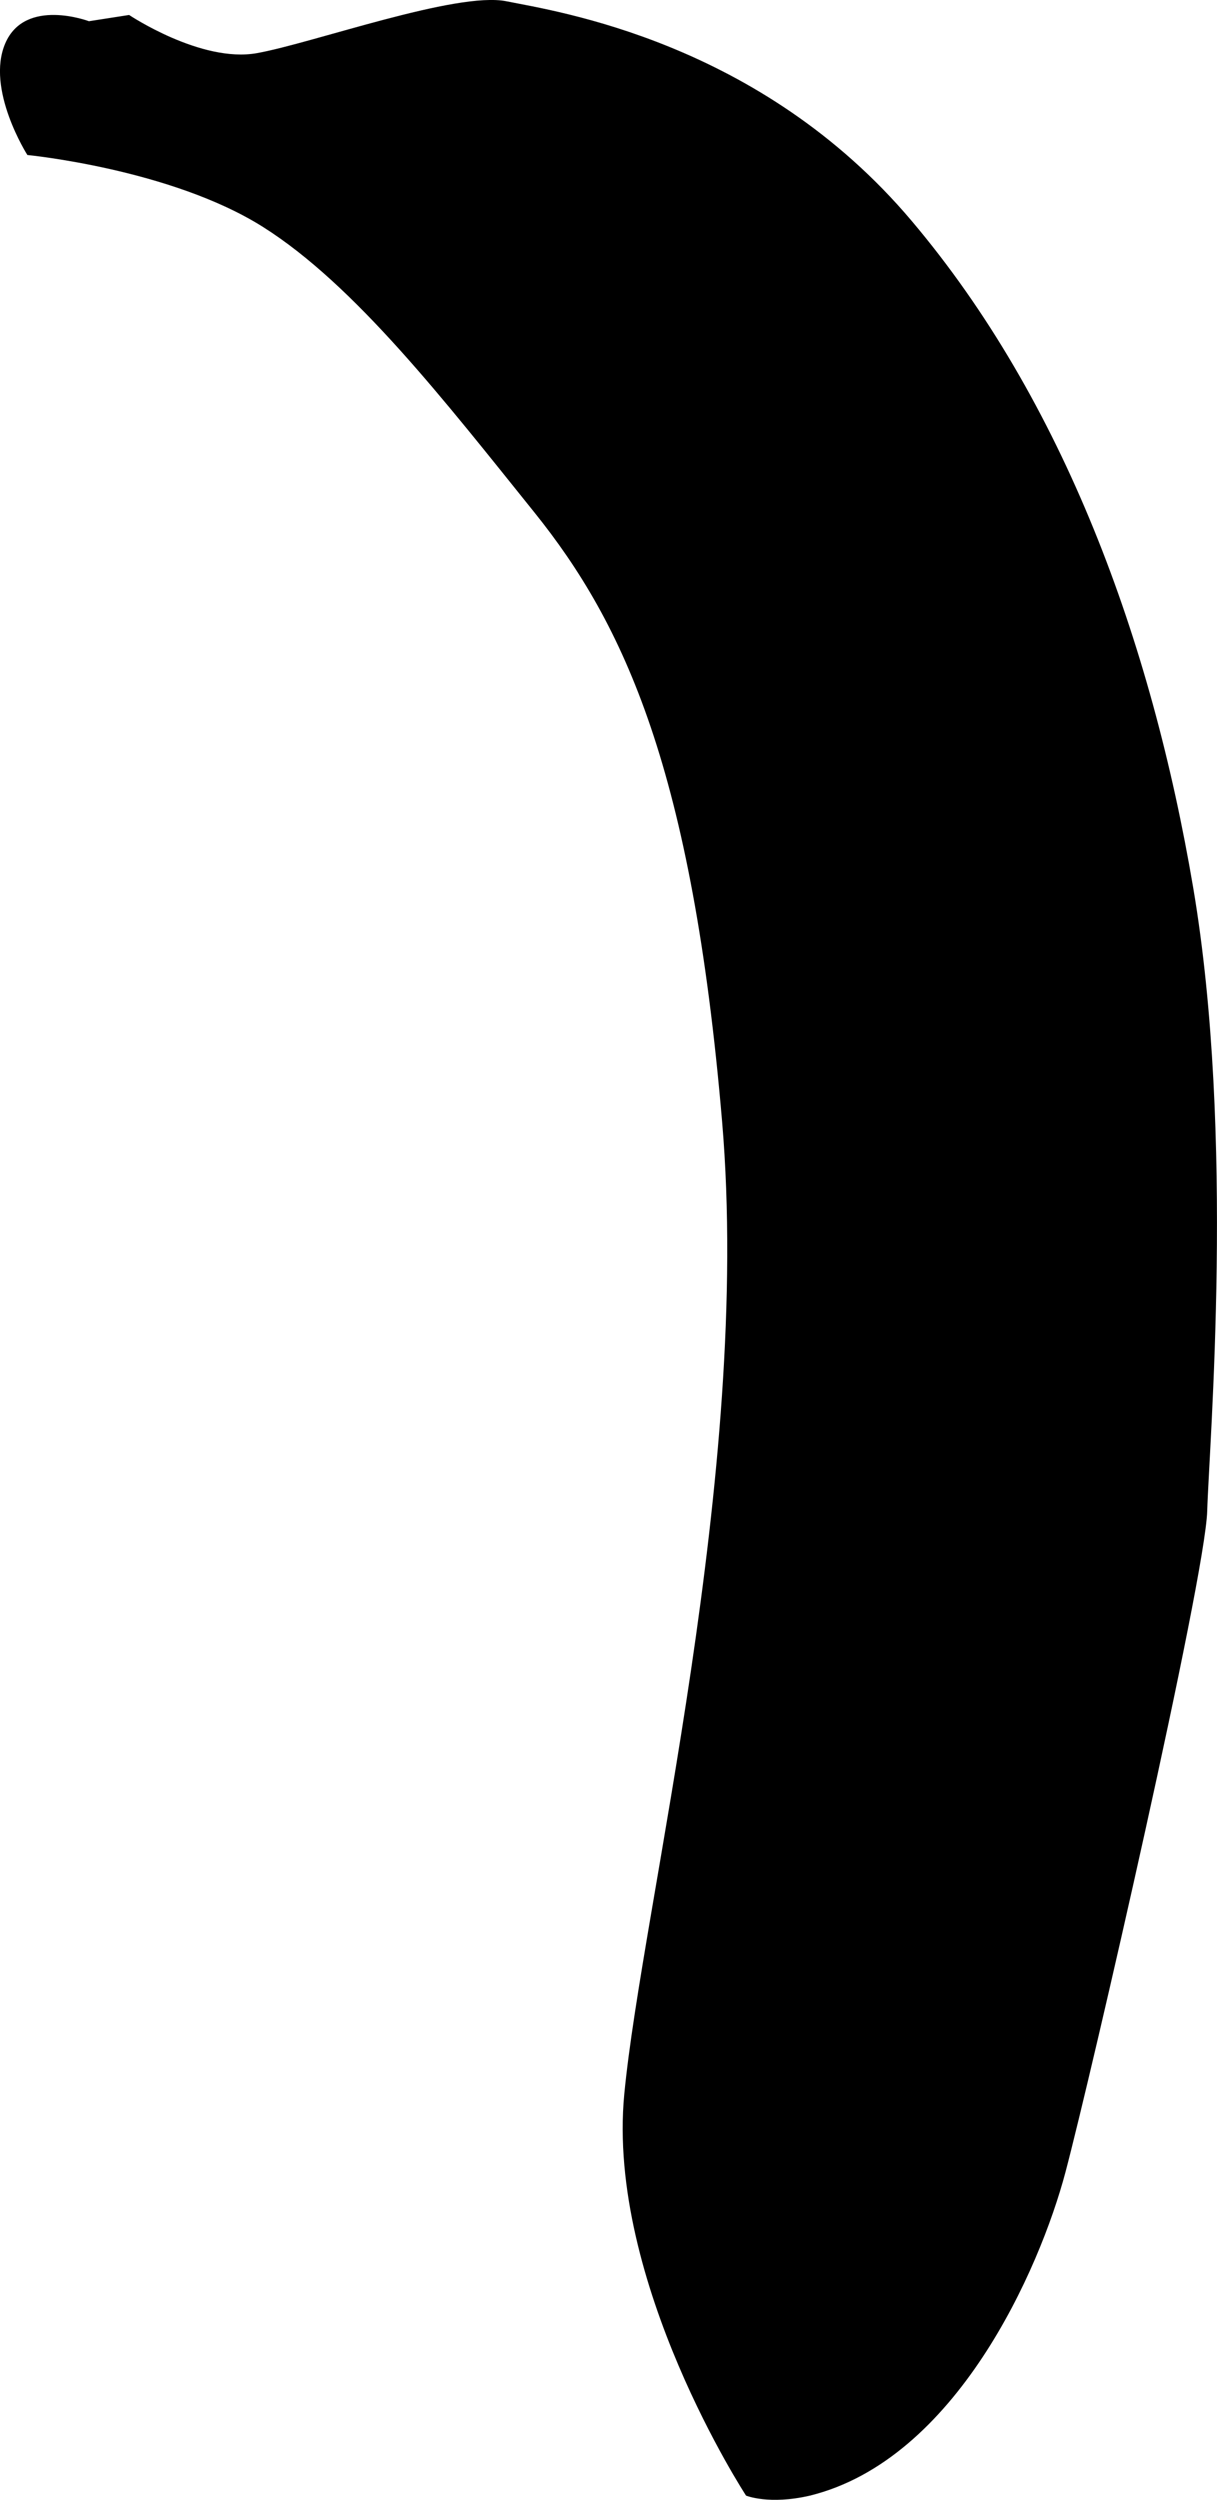 <?xml version="1.0" encoding="utf-8"?>
<!-- Generator: Adobe Illustrator 24.0.2, SVG Export Plug-In . SVG Version: 6.00 Build 0)  -->
<svg version="1.1" id="Layer_2" xmlns="http://www.w3.org/2000/svg" xmlns:xlink="http://www.w3.org/1999/xlink" x="0px" y="0px"
	 viewBox="0 0 134.22 275.62" style="enable-background:new 0 0 134.22 275.62;" xml:space="preserve">
<path d="M82.28,275.15c0,0-15.41-23.56-13.43-44.26s14.09-68.48,10.79-107.23c-3.3-38.75-10.79-54.83-20.7-67.16
	S39.13,31.41,29,25.02S3.02,17.09,3.02,17.09S-1.61,9.83,0.59,4.76s9.22-2.42,9.22-2.42l4.43-0.69c0,0,7.93,5.31,14.09,4.21
	s22.02-6.83,27.52-5.72s27.96,4.4,44.7,24.22S126.98,70.6,131.6,97.9s1.76,61.21,1.54,68.7s-12.77,62.09-15.63,72.88
	c-2.86,10.79-12.11,31.71-28.18,35.67C84.82,276.2,82.28,275.15,82.28,275.15z"/>
</svg>
